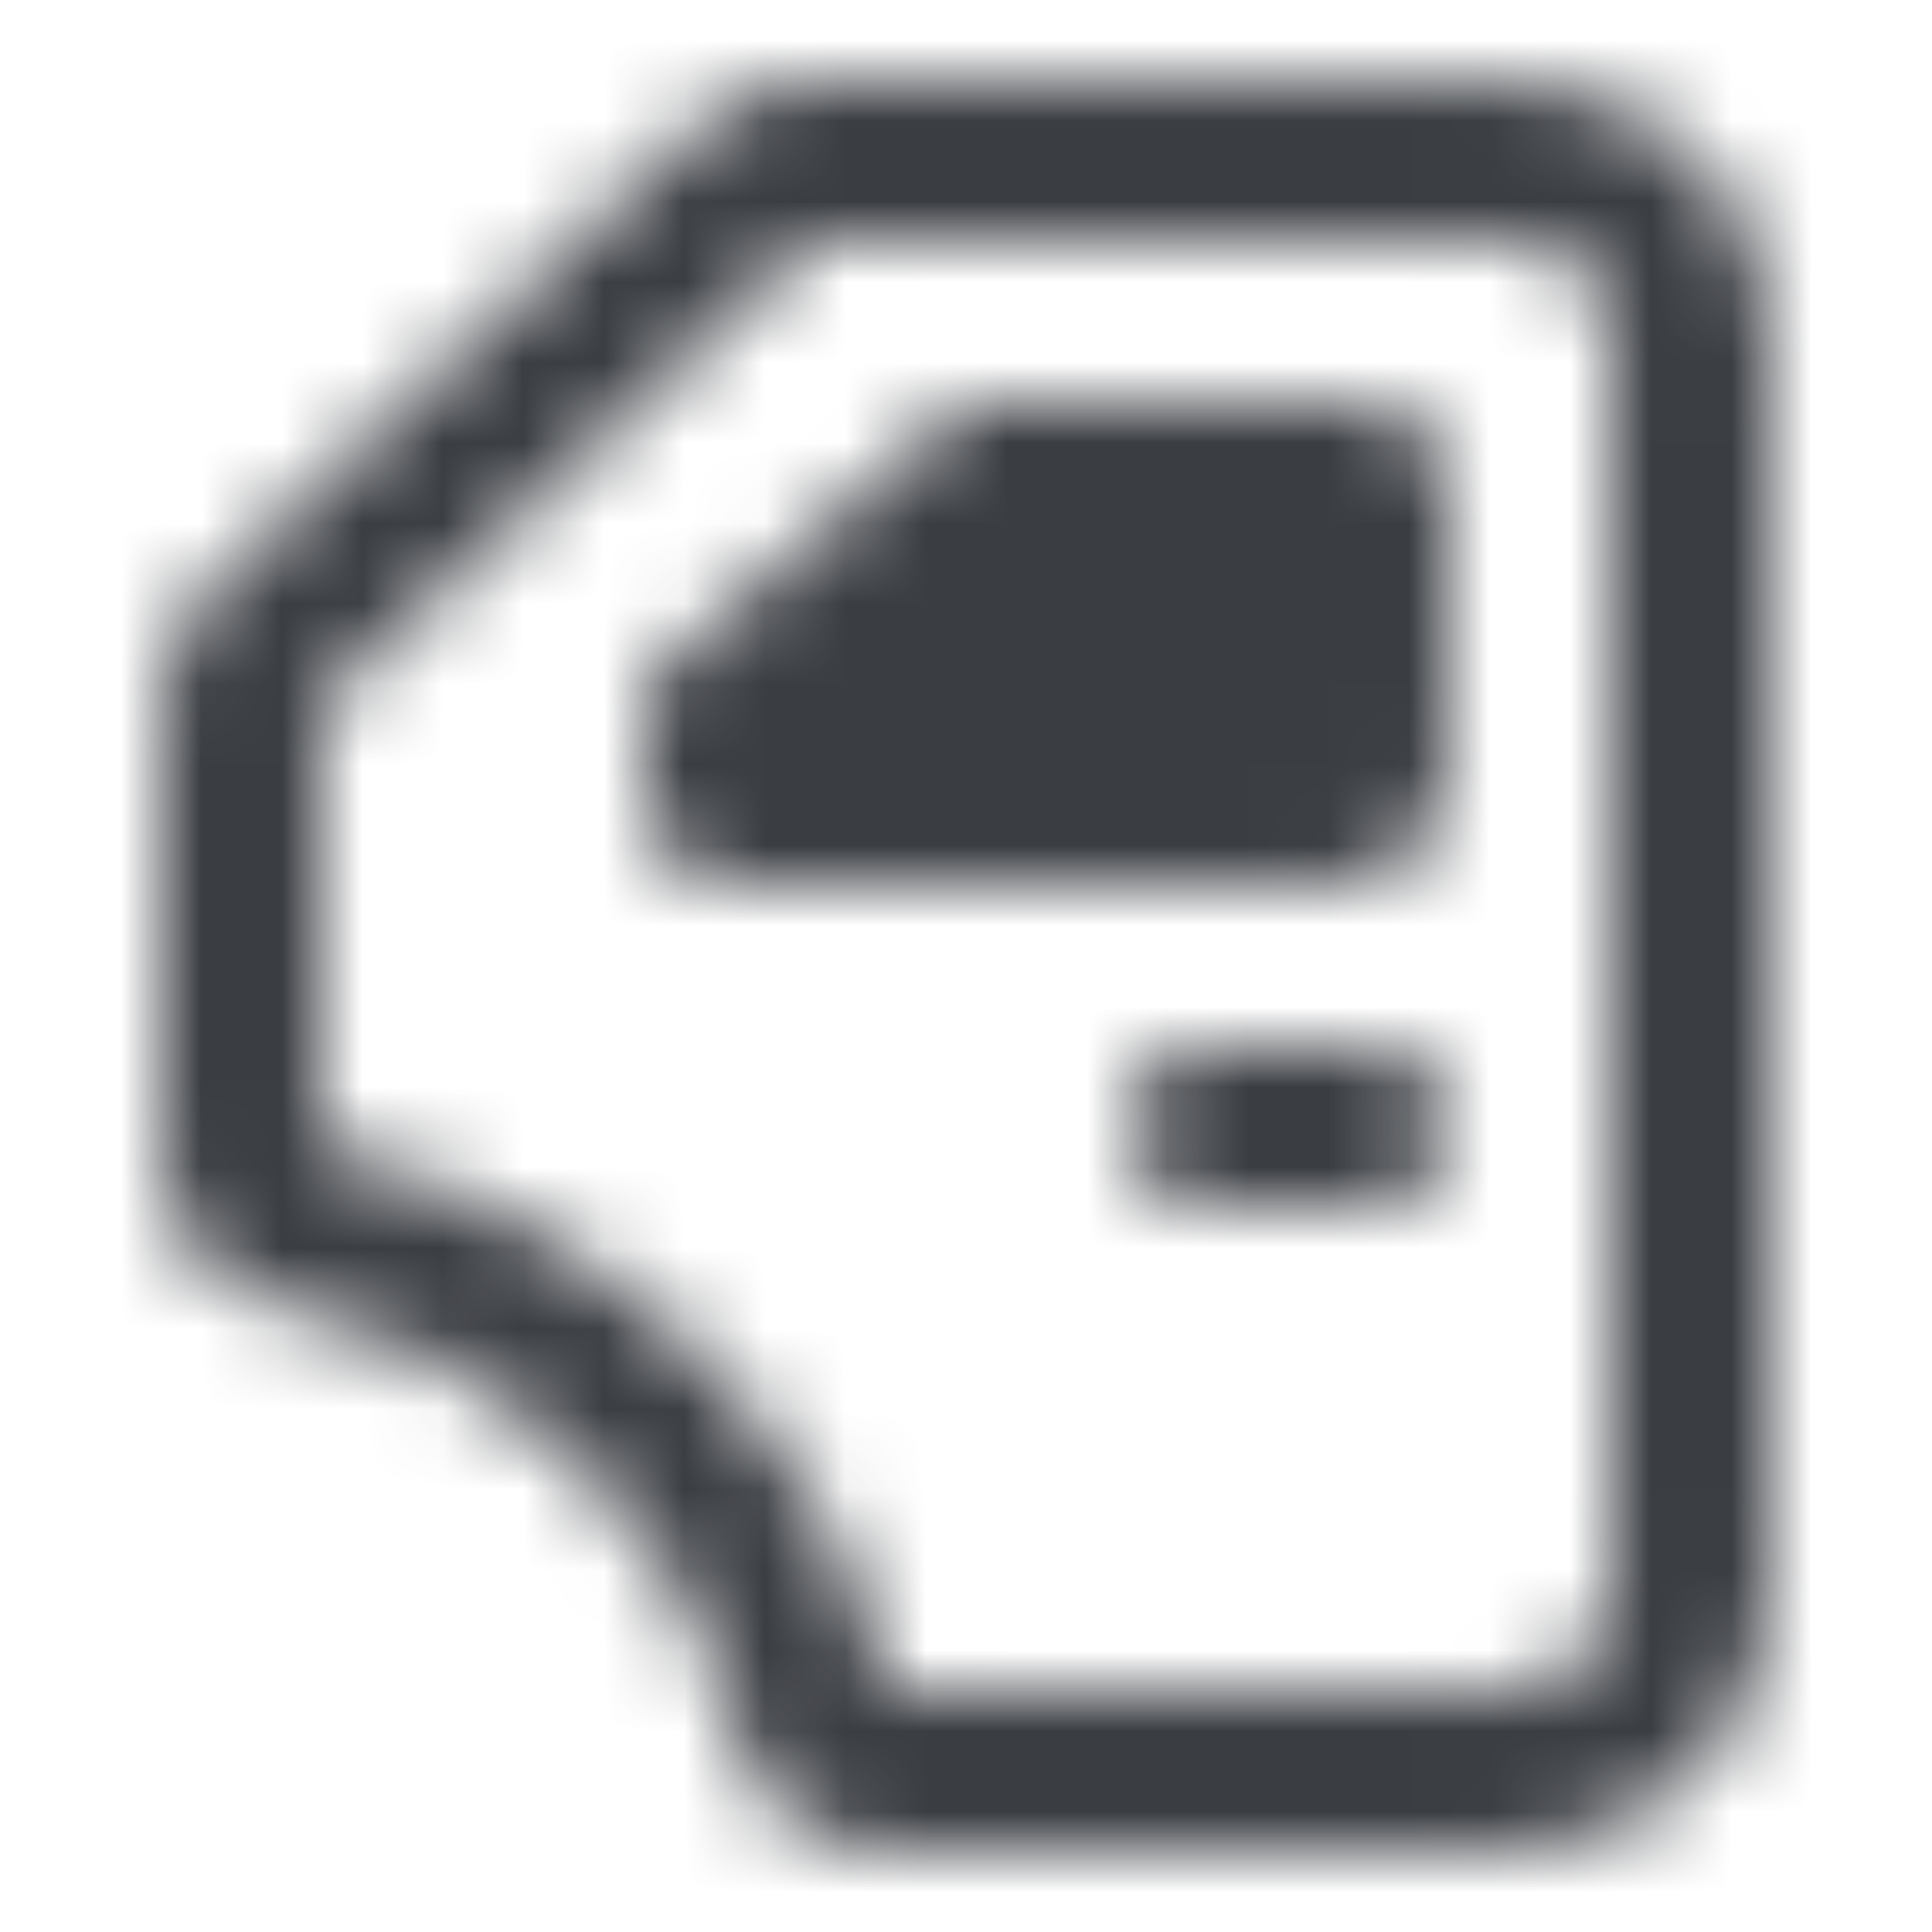 <?xml version="1.0" encoding="UTF-8"?>
<svg width="24px" height="24px" viewBox="0 0 24 24" version="1.1" xmlns="http://www.w3.org/2000/svg" xmlns:xlink="http://www.w3.org/1999/xlink">
    <!-- Generator: Sketch 51 (57462) - http://www.bohemiancoding.com/sketch -->
    <title>Icons / Feather / door</title>
    <desc>Created with Sketch.</desc>
    <defs>
        <path d="M4,8.756 L4,14.287 C7.494,15.026 10.273,17.665 11.051,21.031 C11.045,21.012 13.593,21.001 18.694,21 C19.439,21 19.999,20.464 19.999,19.853 L20,4.109 C20.011,3.523 19.468,3 18.727,3 L10.113,3 C10.077,3 10.07,3.003 10.053,3.018 L4,8.756 Z M18.727,1 C20.564,1 22.033,2.416 21.999,4.147 L21.999,19.853 C21.999,21.584 20.53,23 18.694,23 L11.048,23 C10.113,23 9.312,22.371 9.112,21.521 C8.511,18.877 6.307,16.8 3.536,16.233 C2.634,16.044 2,15.289 2,14.408 L2,8.68 C2,8.176 2.2,7.704 2.568,7.358 L8.678,1.567 C9.078,1.189 9.579,1 10.113,1 L18.727,1 Z M16.806,5 C17.5,5 18,5.48 18,6.08 L18,9.56 C18,10.304 17.444,11 16.611,11 L9.111,11 C8.5,11 8,10.448 8,9.92 L8,8.5 C9.417,7.276 10.583,6.224 12,5 C14.741,5 16.343,5 16.806,5 Z M15,13 L17,13 C17.552,13 18,13.448 18,14 C18,14.552 17.552,15 17,15 L15,15 C14.448,15 14,14.552 14,14 C14,13.448 14.448,13 15,13 Z" id="path-1"></path>
    </defs>
    <g id="Icons-/-Feather-/-door" stroke="none" stroke-width="1" fill="none" fill-rule="evenodd">
        <mask id="mask-2" fill="white">
            <use xlink:href="#path-1"></use>
        </mask>
        <g id="Mask" fill-rule="nonzero"></g>
        <g id="Colors-/-UI-Grays-/-01.-Payne's-grey" mask="url(#mask-2)" fill="#3A3D42">
            <rect id="Color" x="-2.84e-14" y="-5.68e-14" width="24" height="24"></rect>
        </g>
    </g>
</svg>